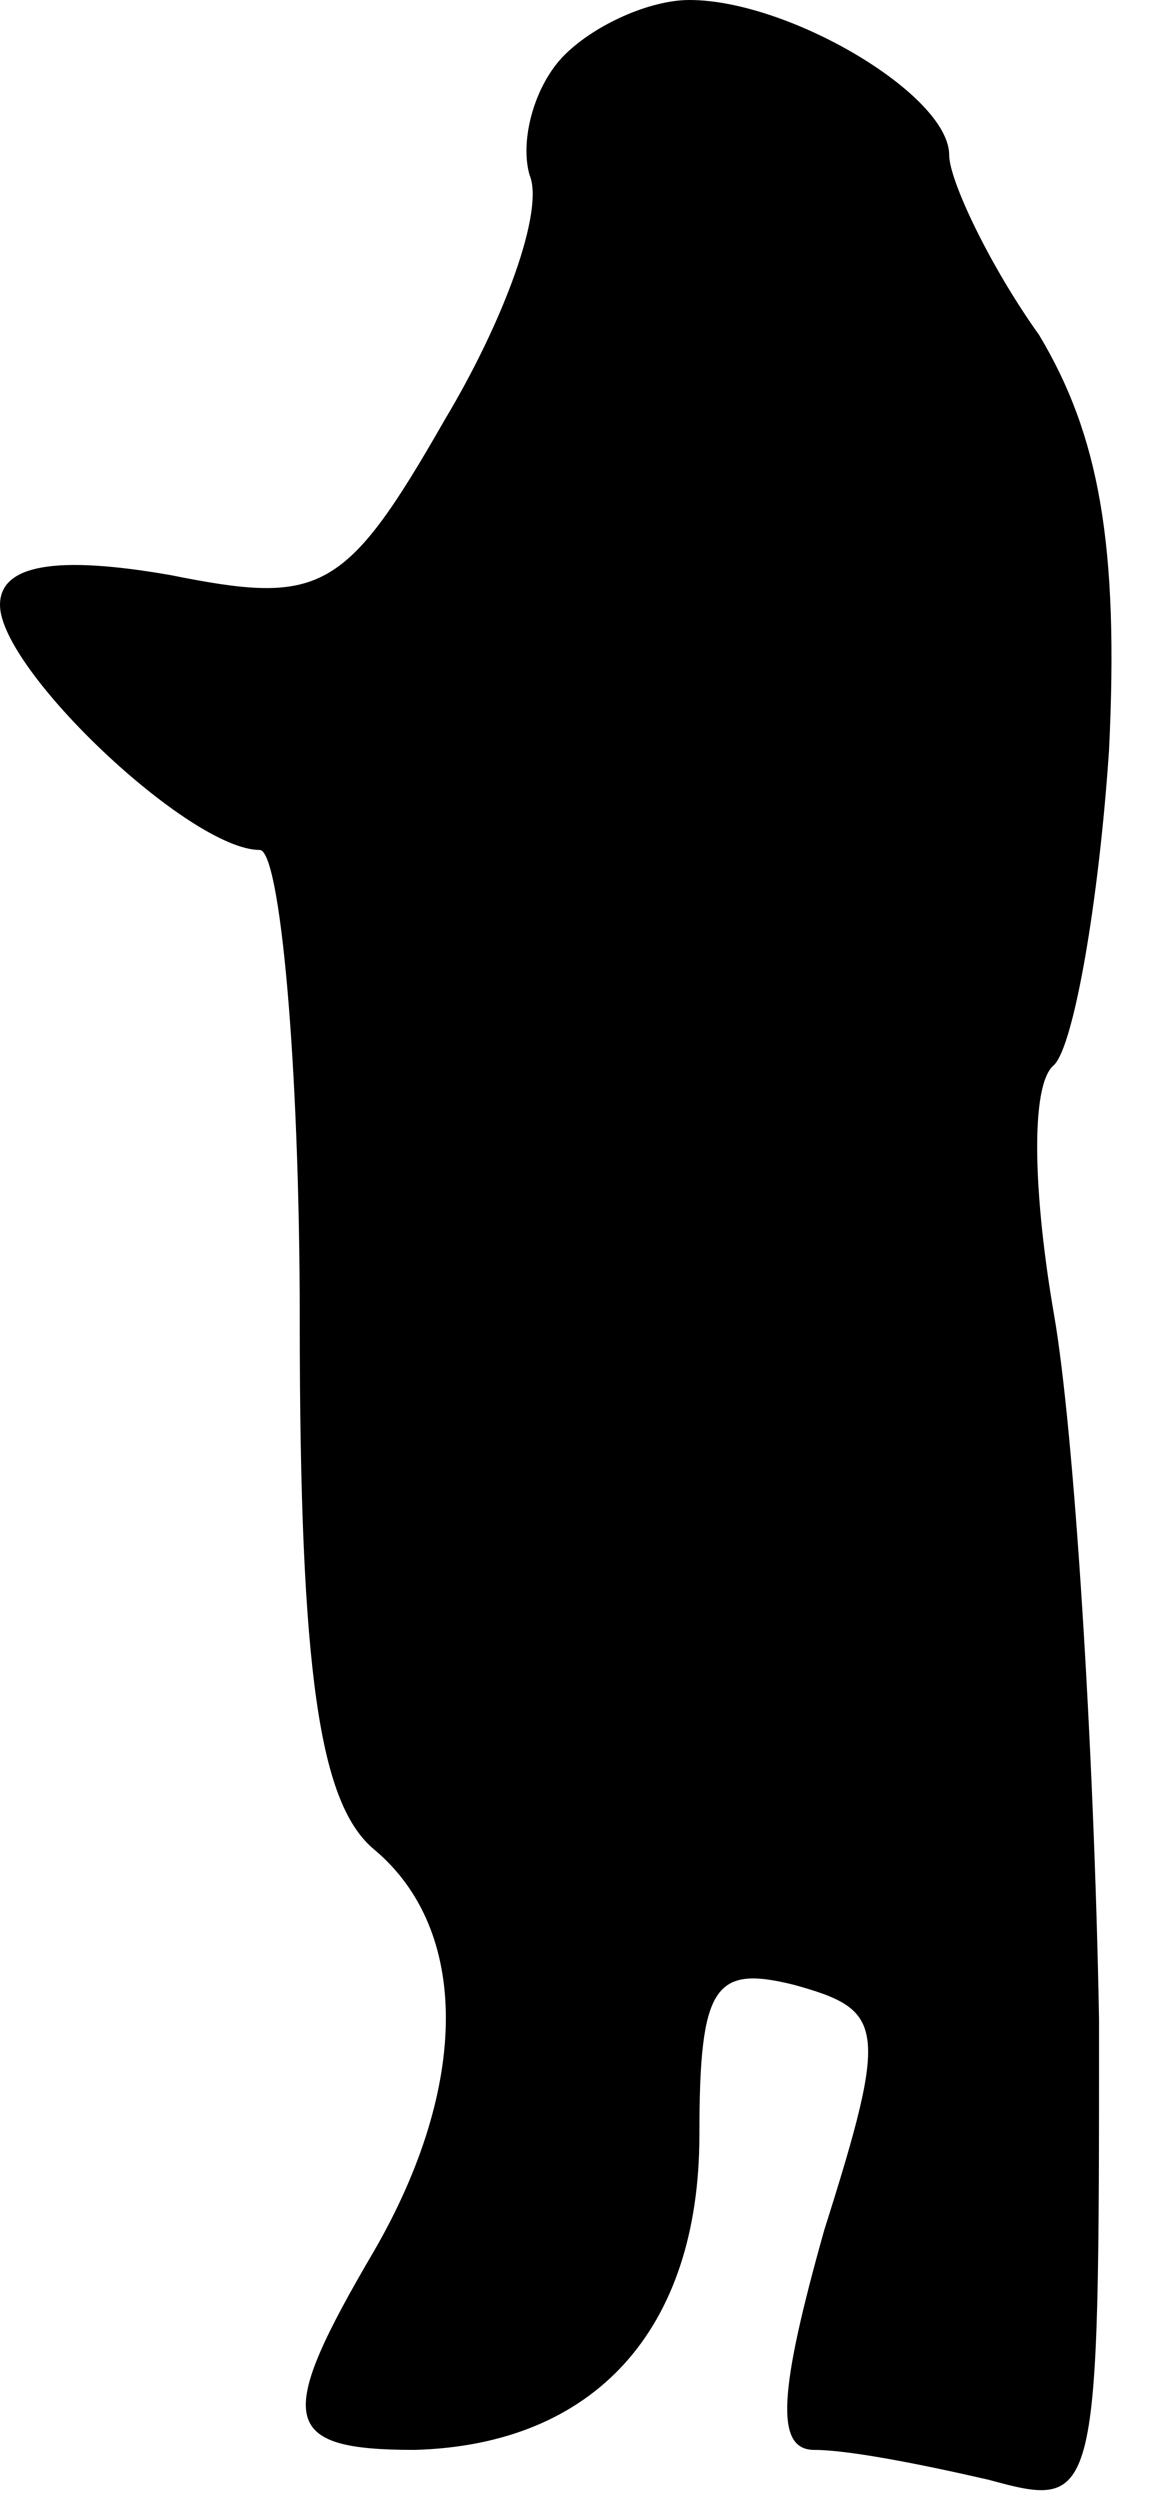 <?xml version="1.0" standalone="no"?>
<!DOCTYPE svg PUBLIC "-//W3C//DTD SVG 20010904//EN"
 "http://www.w3.org/TR/2001/REC-SVG-20010904/DTD/svg10.dtd">
<svg version="1.0" xmlns="http://www.w3.org/2000/svg"
 width="23pt" height="50pt" viewBox="0 0 23 50"
 preserveAspectRatio="xMidYMid meet">
<g transform="translate(0,50) scale(0.1,-0.1)"
fill="#000000" stroke="none">
<path fill="#000000" stroke="none" d="M113 489 c-6 -6 -9 -17 -7 -24 3 -7 -5
-29 -17 -49 -20 -35 -25 -37 -55 -31 -23 4 -34 2 -34 -6 0 -13 38 -49 52 -49
4 0 8 -42 8 -94 0 -71 4 -97 15 -106 19 -16 19 -47 0 -80 -20 -34 -19 -40 8
-40 36 1 57 24 57 63 0 30 3 34 19 30 18 -5 19 -8 6 -49 -9 -32 -10 -44 -2
-44 7 0 22 -3 35 -6 22 -6 22 -5 22 92 -1 55 -5 118 -9 141 -4 23 -5 46 0 50
4 4 9 33 11 63 2 41 -2 63 -14 83 -10 14 -18 31 -18 36 0 12 -32 31 -52 31 -8
0 -19 -5 -25 -11z"/>
</g>
</svg>
